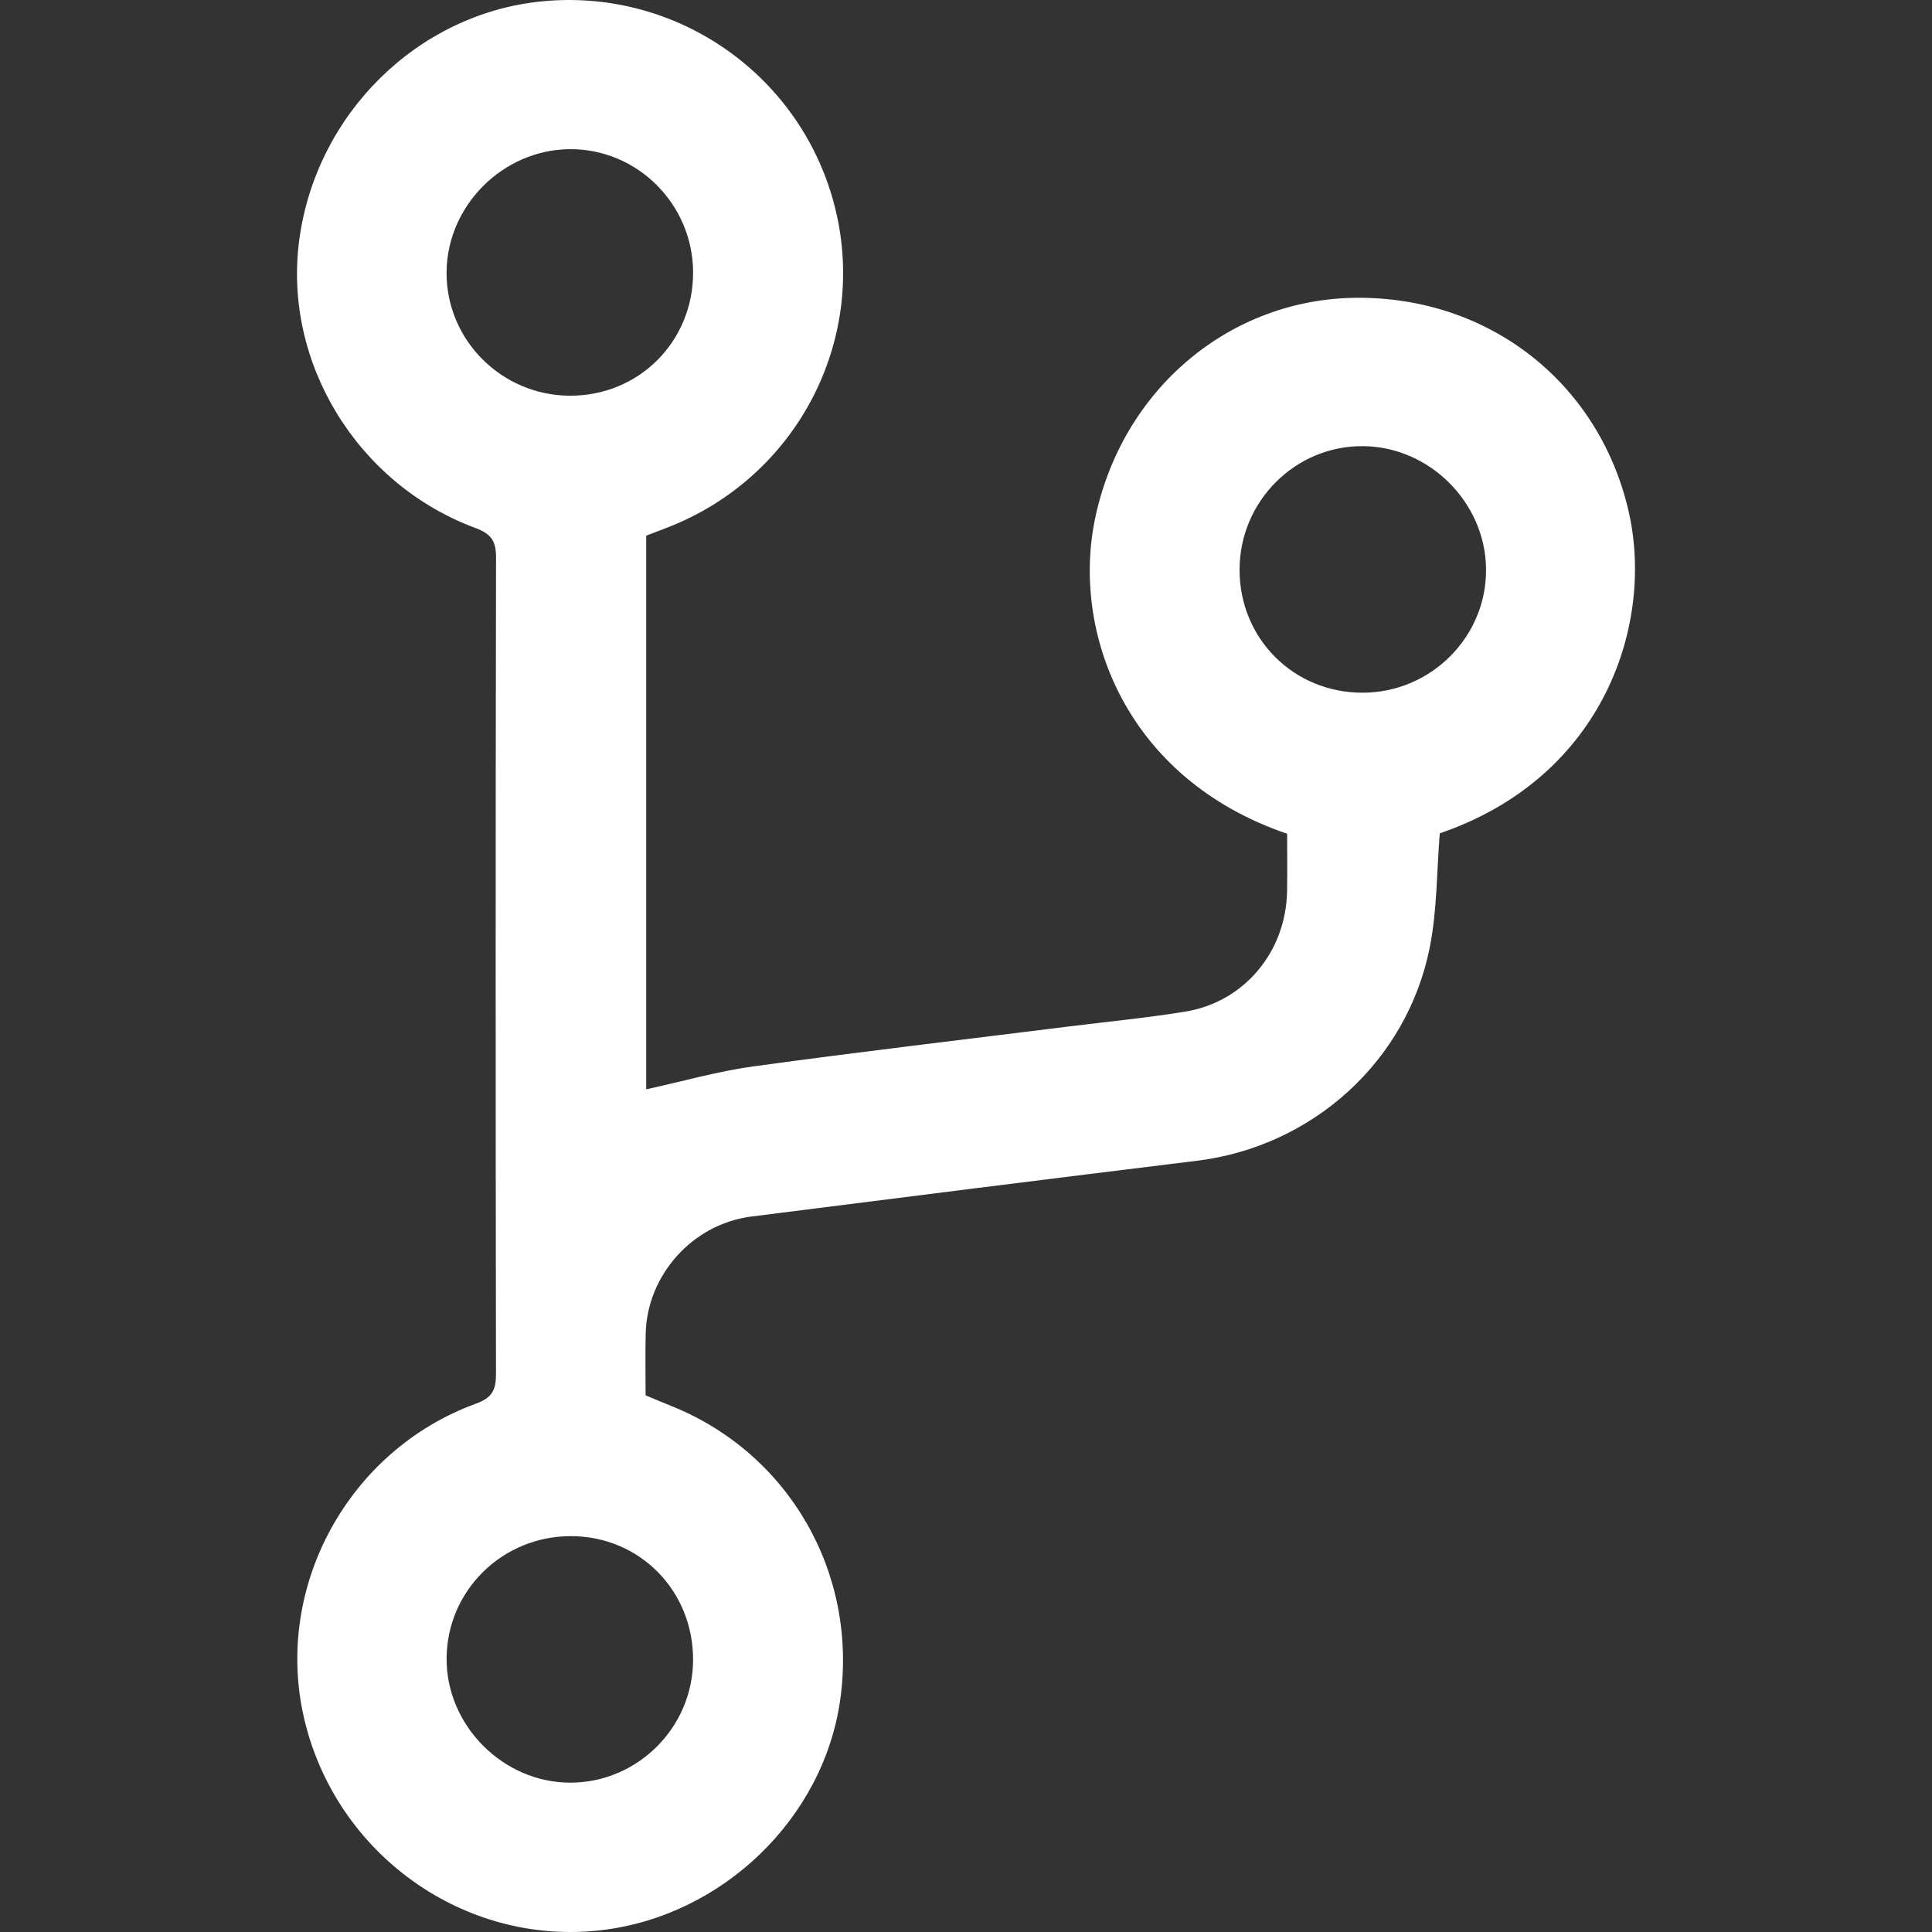 <?xml version="1.0" encoding="utf-8"?>
<!-- Generator: Adobe Illustrator 16.0.0, SVG Export Plug-In . SVG Version: 6.00 Build 0)  -->
<!DOCTYPE svg PUBLIC "-//W3C//DTD SVG 1.0//EN" "http://www.w3.org/TR/2001/REC-SVG-20010904/DTD/svg10.dtd">
<svg version="1.0" id="Layer_1" xmlns="http://www.w3.org/2000/svg" xmlns:xlink="http://www.w3.org/1999/xlink" x="0px" y="0px"
	 width="200px" height="200px" viewBox="0 0 200 200" enable-background="new 0 0 200 200" xml:space="preserve">
<rect x="0" y="0" width="200" height="200" fill="#333333" stroke="none"/>
<rect y="0.001" fill-rule="evenodd" clip-rule="evenodd" fill="none" width="200" height="199.999"/>
<path fill-rule="evenodd" clip-rule="evenodd" fill="#FFFFFF" d="M133.243,86.31c-16.797-5.732-22.332-20.963-19.876-32.655
	c2.822-13.436,14.007-22.749,27.099-22.828c13.664-0.083,24.969,8.725,28.093,21.95c2.749,11.636-2.423,27.646-19.514,33.489
	c-0.321,3.953-0.272,7.919-1.021,11.728c-2.328,11.866-12.16,20.699-24.109,22.166c-15.383,1.888-30.76,3.824-46.136,5.776
	c-6.067,0.771-10.787,6.03-10.938,12.112c-0.051,2.076-0.008,4.155-0.008,6.396c0.867,0.36,1.724,0.729,2.59,1.074
	c12.229,4.875,19.402,17.305,17.558,30.431c-1.732,12.32-12.221,22.422-24.783,23.87c-14.137,1.629-27.429-7.854-30.713-21.913
	c-3.166-13.547,4.529-27.771,17.777-32.595c1.7-0.618,2.084-1.431,2.082-3.074c-0.042-28.179-0.046-56.358,0.006-84.538
	c0.003-1.698-0.499-2.432-2.135-3.04C36.947,50.1,29.297,37.498,30.976,24.858C32.708,11.813,43.2,1.455,56.004,0.149
	C70.148-1.293,83.178,7.927,86.5,21.728c3.291,13.675-4.106,27.692-17.34,32.855c-0.736,0.287-1.476,0.567-2.263,0.869
	c0,19.182,0,38.299,0,57.314c3.737-0.814,7.39-1.865,11.116-2.377c10.845-1.489,21.718-2.765,32.579-4.123
	c4.044-0.506,8.108-0.888,12.127-1.548c6.107-1.004,10.42-6.221,10.519-12.48C133.271,90.243,133.243,88.249,133.243,86.31z
	 M71.749,28.187c-0.018-7.07-5.817-12.831-12.833-12.744c-6.885,0.084-12.645,5.868-12.688,12.741
	c-0.044,7.021,5.72,12.775,12.805,12.78C66.164,40.967,71.768,35.337,71.749,28.187z M141.064,71.709
	c7.079-0.012,12.843-5.794,12.771-12.811c-0.07-6.88-5.839-12.646-12.718-12.712c-7.017-0.067-12.787,5.693-12.798,12.778
	C128.31,66.109,133.921,71.721,141.064,71.709z M59.13,159.021c-7.116-0.022-12.872,5.634-12.898,12.677
	c-0.026,6.947,5.874,12.855,12.826,12.842c6.939-0.012,12.646-5.701,12.69-12.651C71.793,164.697,66.25,159.044,59.13,159.021z"/>
</svg>
